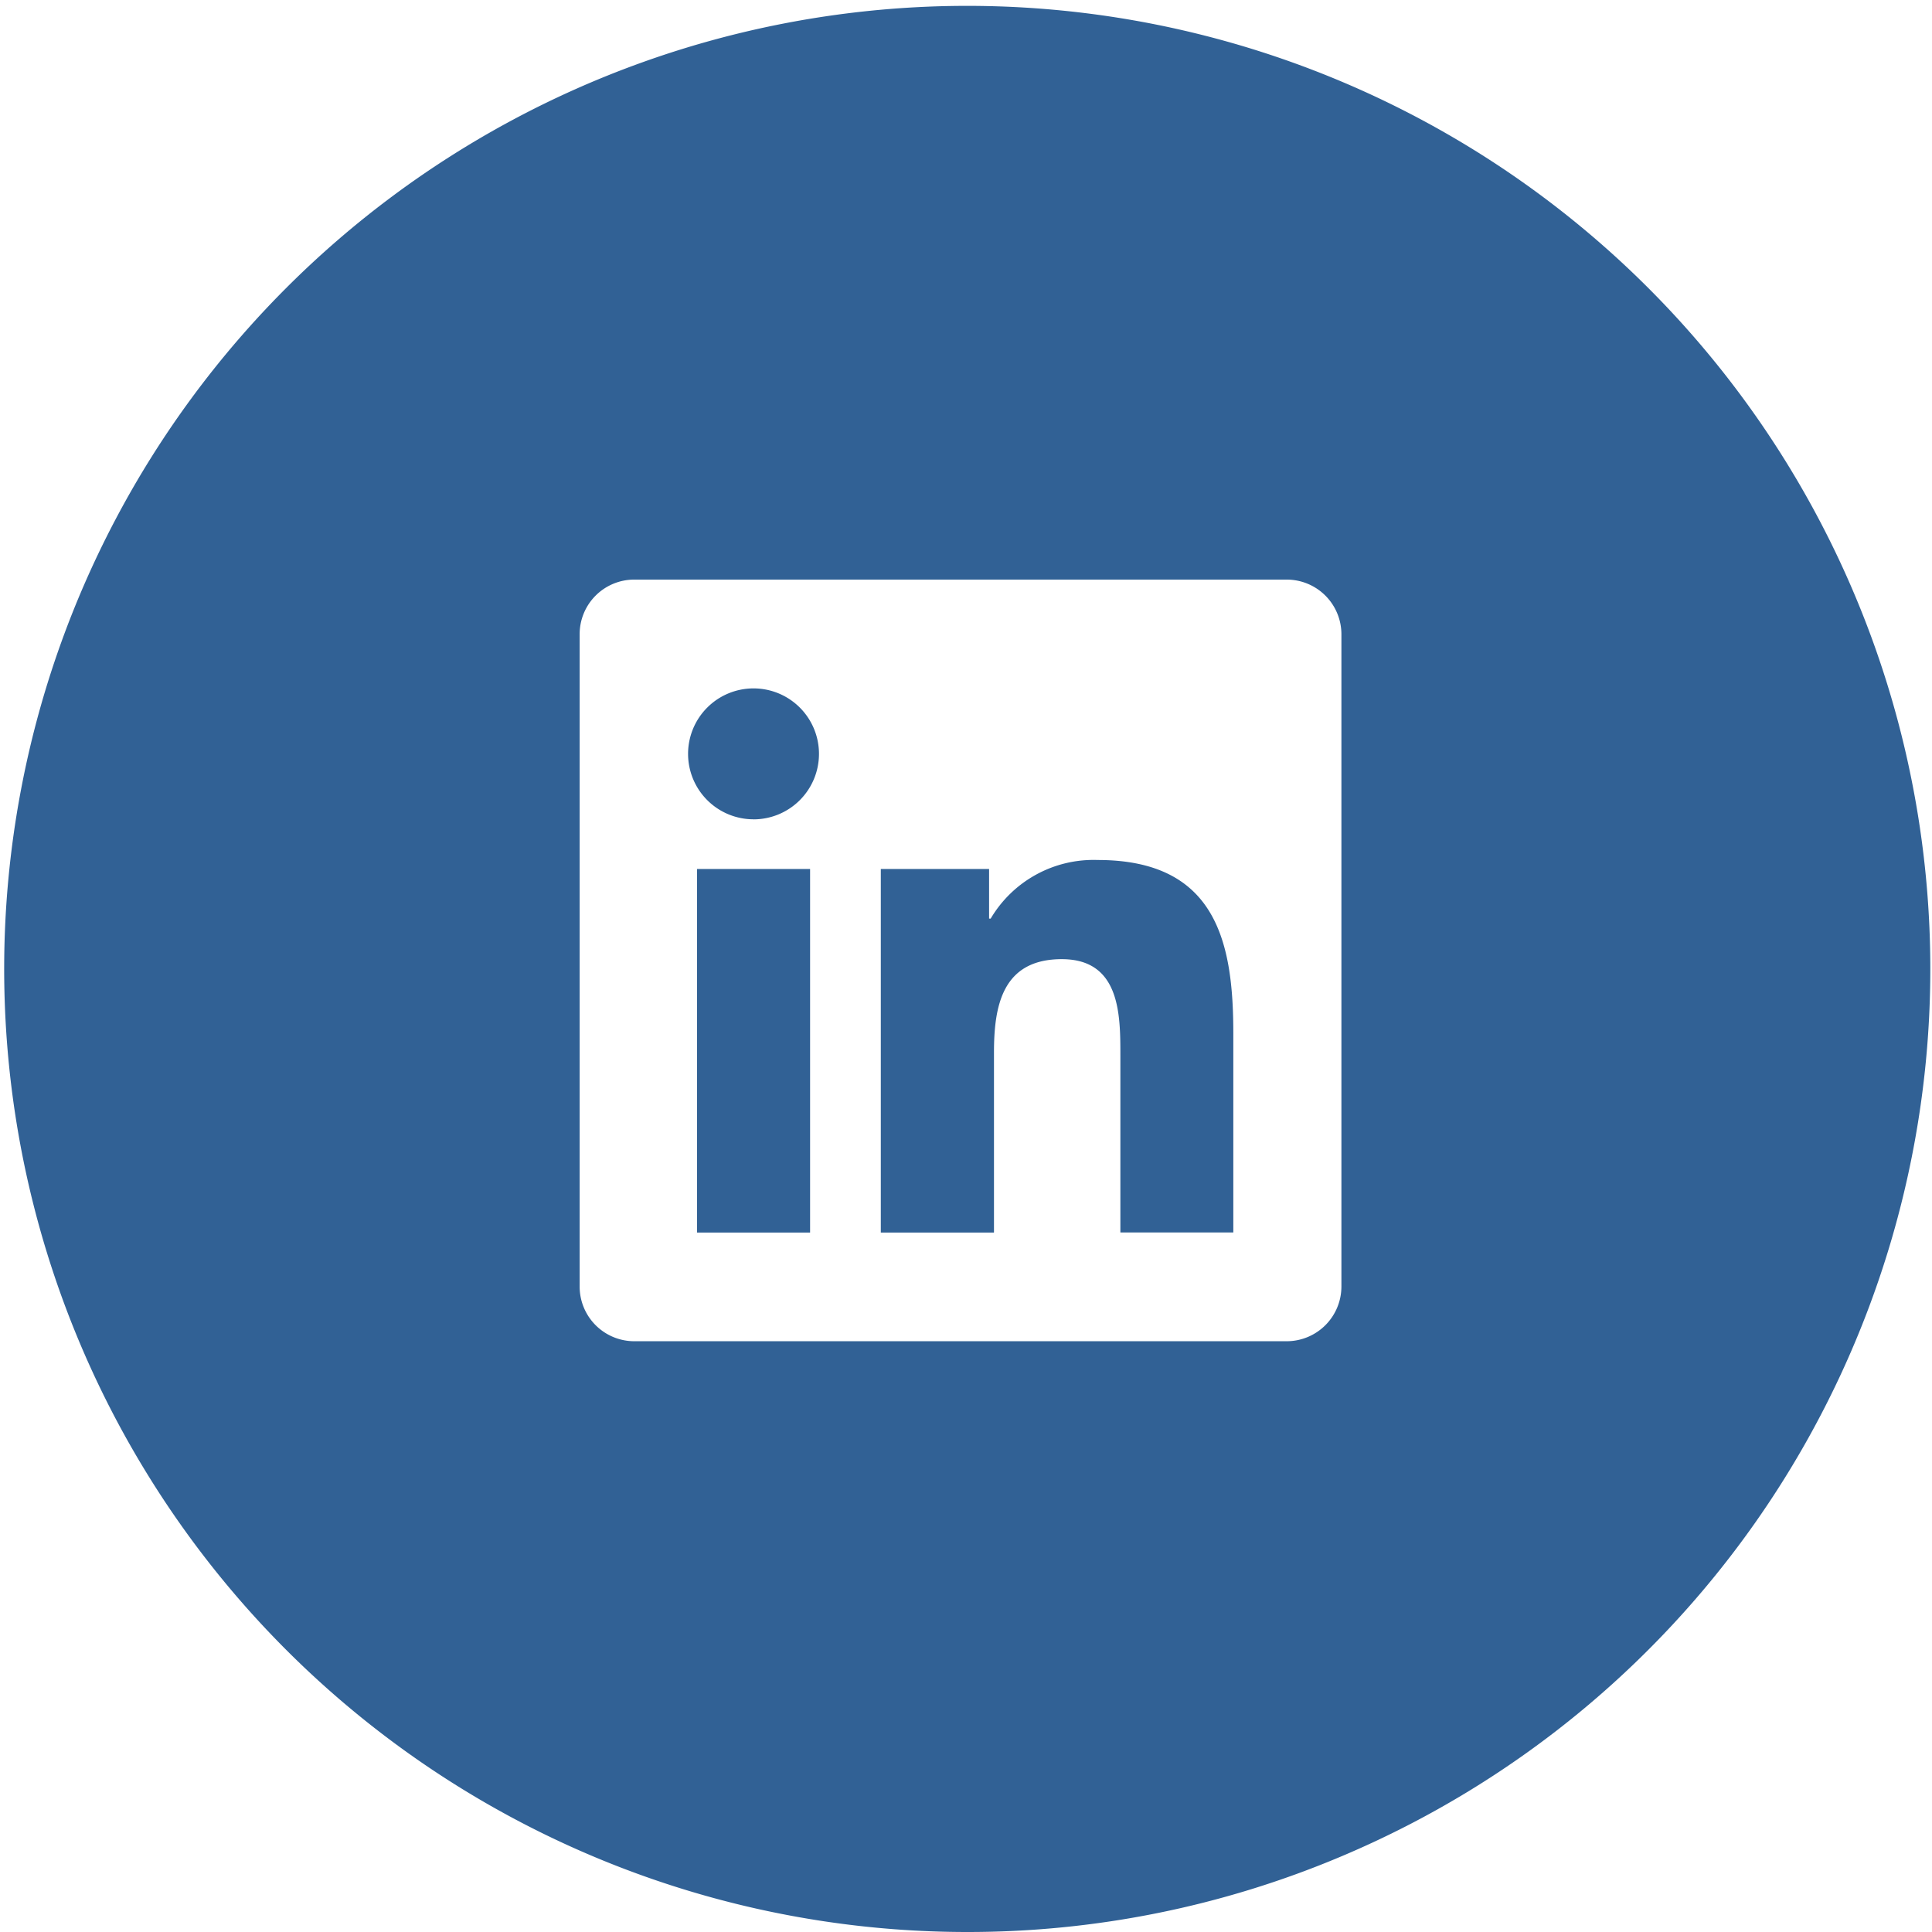 <svg xmlns="http://www.w3.org/2000/svg" width="41.5" height="41.5" viewBox="0 0 41.5 41.5">
  <path id="Subtraction_1" data-name="Subtraction 1" d="M4139.75,8911.5a20.687,20.687,0,1,1,8.077-1.631A20.623,20.623,0,0,1,4139.75,8911.5Zm-7.134-29.05a1.173,1.173,0,0,0-1.166,1.179v14a1.174,1.174,0,0,0,1.166,1.181h14.027a1.176,1.176,0,0,0,1.17-1.181v-14a1.175,1.175,0,0,0-1.17-1.179Zm7.729,14.026h-2.426v-7.81h2.326v1.066h.034a2.566,2.566,0,0,1,2.3-1.259c2.559,0,2.912,1.789,2.912,3.722v4.279h-2.426v-3.8c0-.874,0-2.071-1.259-2.071-1.283,0-1.456,1.014-1.456,2.006v3.865Zm-3.945,0h-2.429v-7.81h2.429v7.809Zm-1.216-8.877a1.406,1.406,0,1,1,1.407-1.4A1.407,1.407,0,0,1,4135.183,8887.6Z" transform="translate(-4118.999 -8870)" fill="#316195"/>
</svg>
